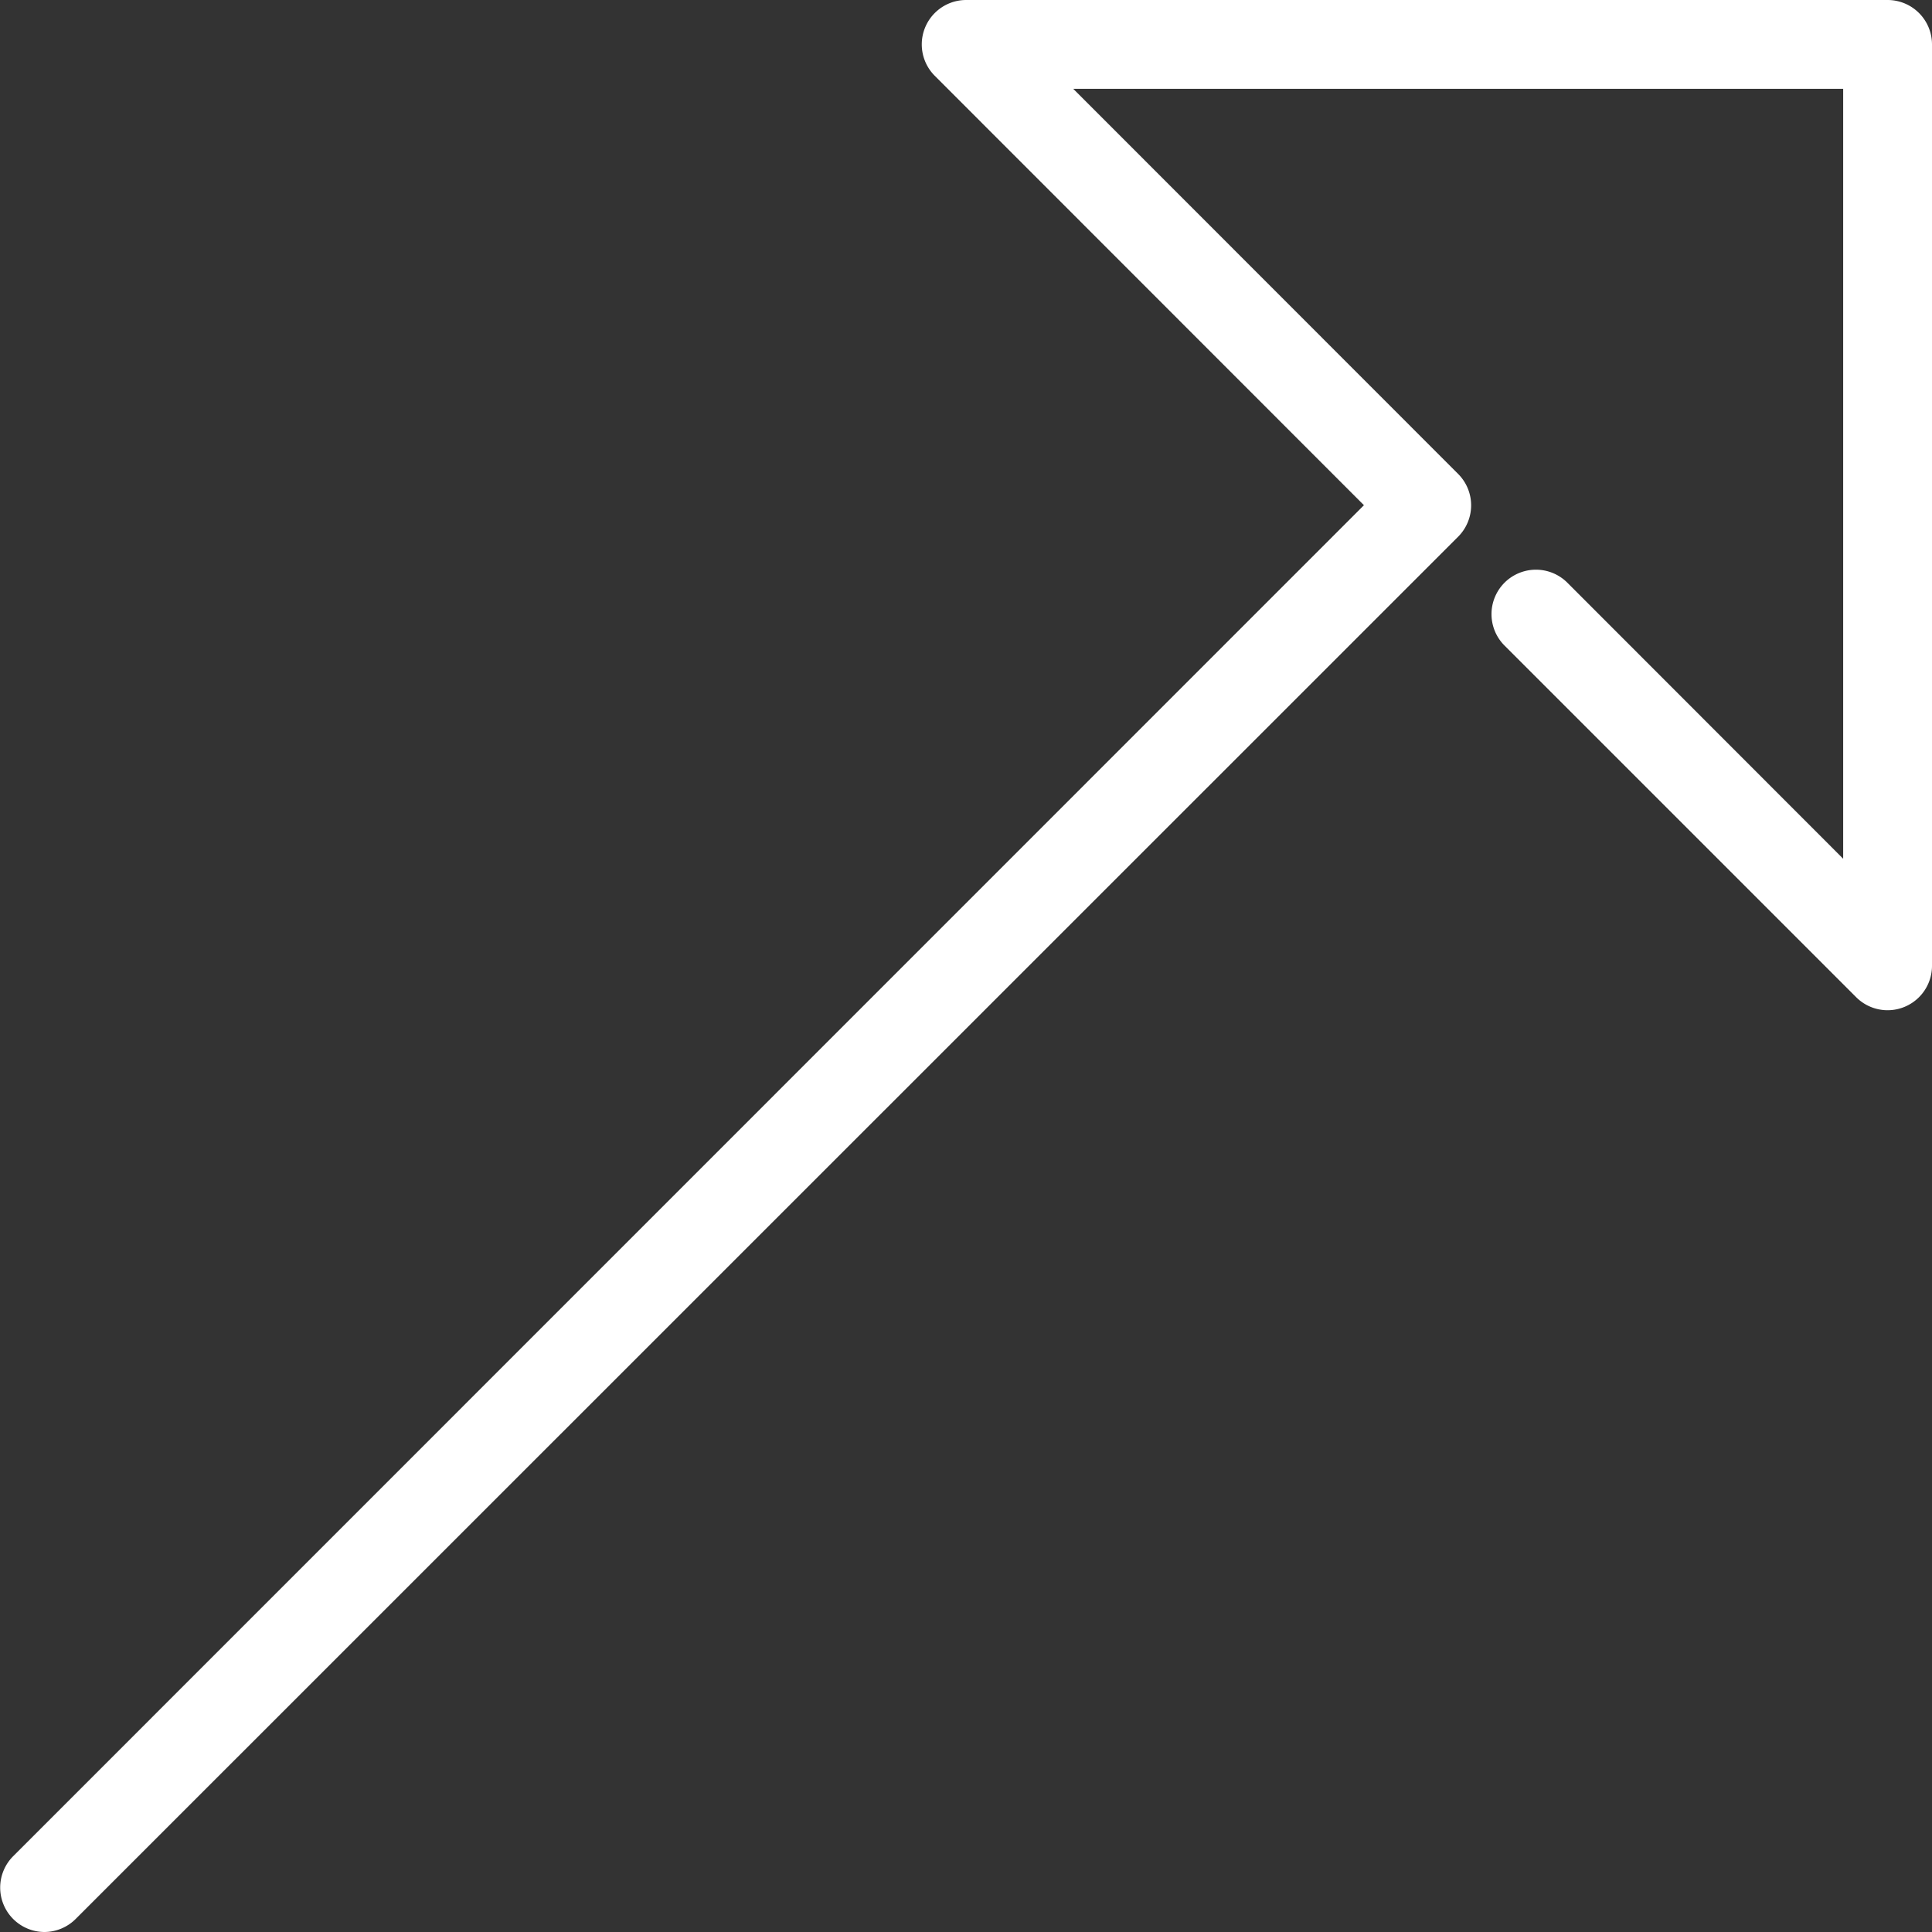 <svg id="e13b2636-4b3b-48c3-953a-7f30baada88d" data-name="Layer 2" xmlns="http://www.w3.org/2000/svg" width="87" height="87" viewBox="0 0 87 87">
  <rect x="0" y="0" width="87" height="87" fill="#333333" stroke="none"/>
  <title>external</title>
  <path d="M8.5,93.5a2,2,0,0,1-1.41-3.41L67.92,29.25,48.59,9.91A2,2,0,0,1,50,6.5H91.5a2,2,0,0,1,2,2V50a2,2,0,0,1-3.41,1.41L74.25,35.57a2,2,0,0,1,2.83-2.83L89.5,45.17V10.5H54.83L72.16,27.84a2,2,0,0,1,0,2.83L9.91,92.91A2,2,0,0,1,8.5,93.5Z" transform="translate(-6.5 -6.5)" fill="#fff"/>
</svg>
